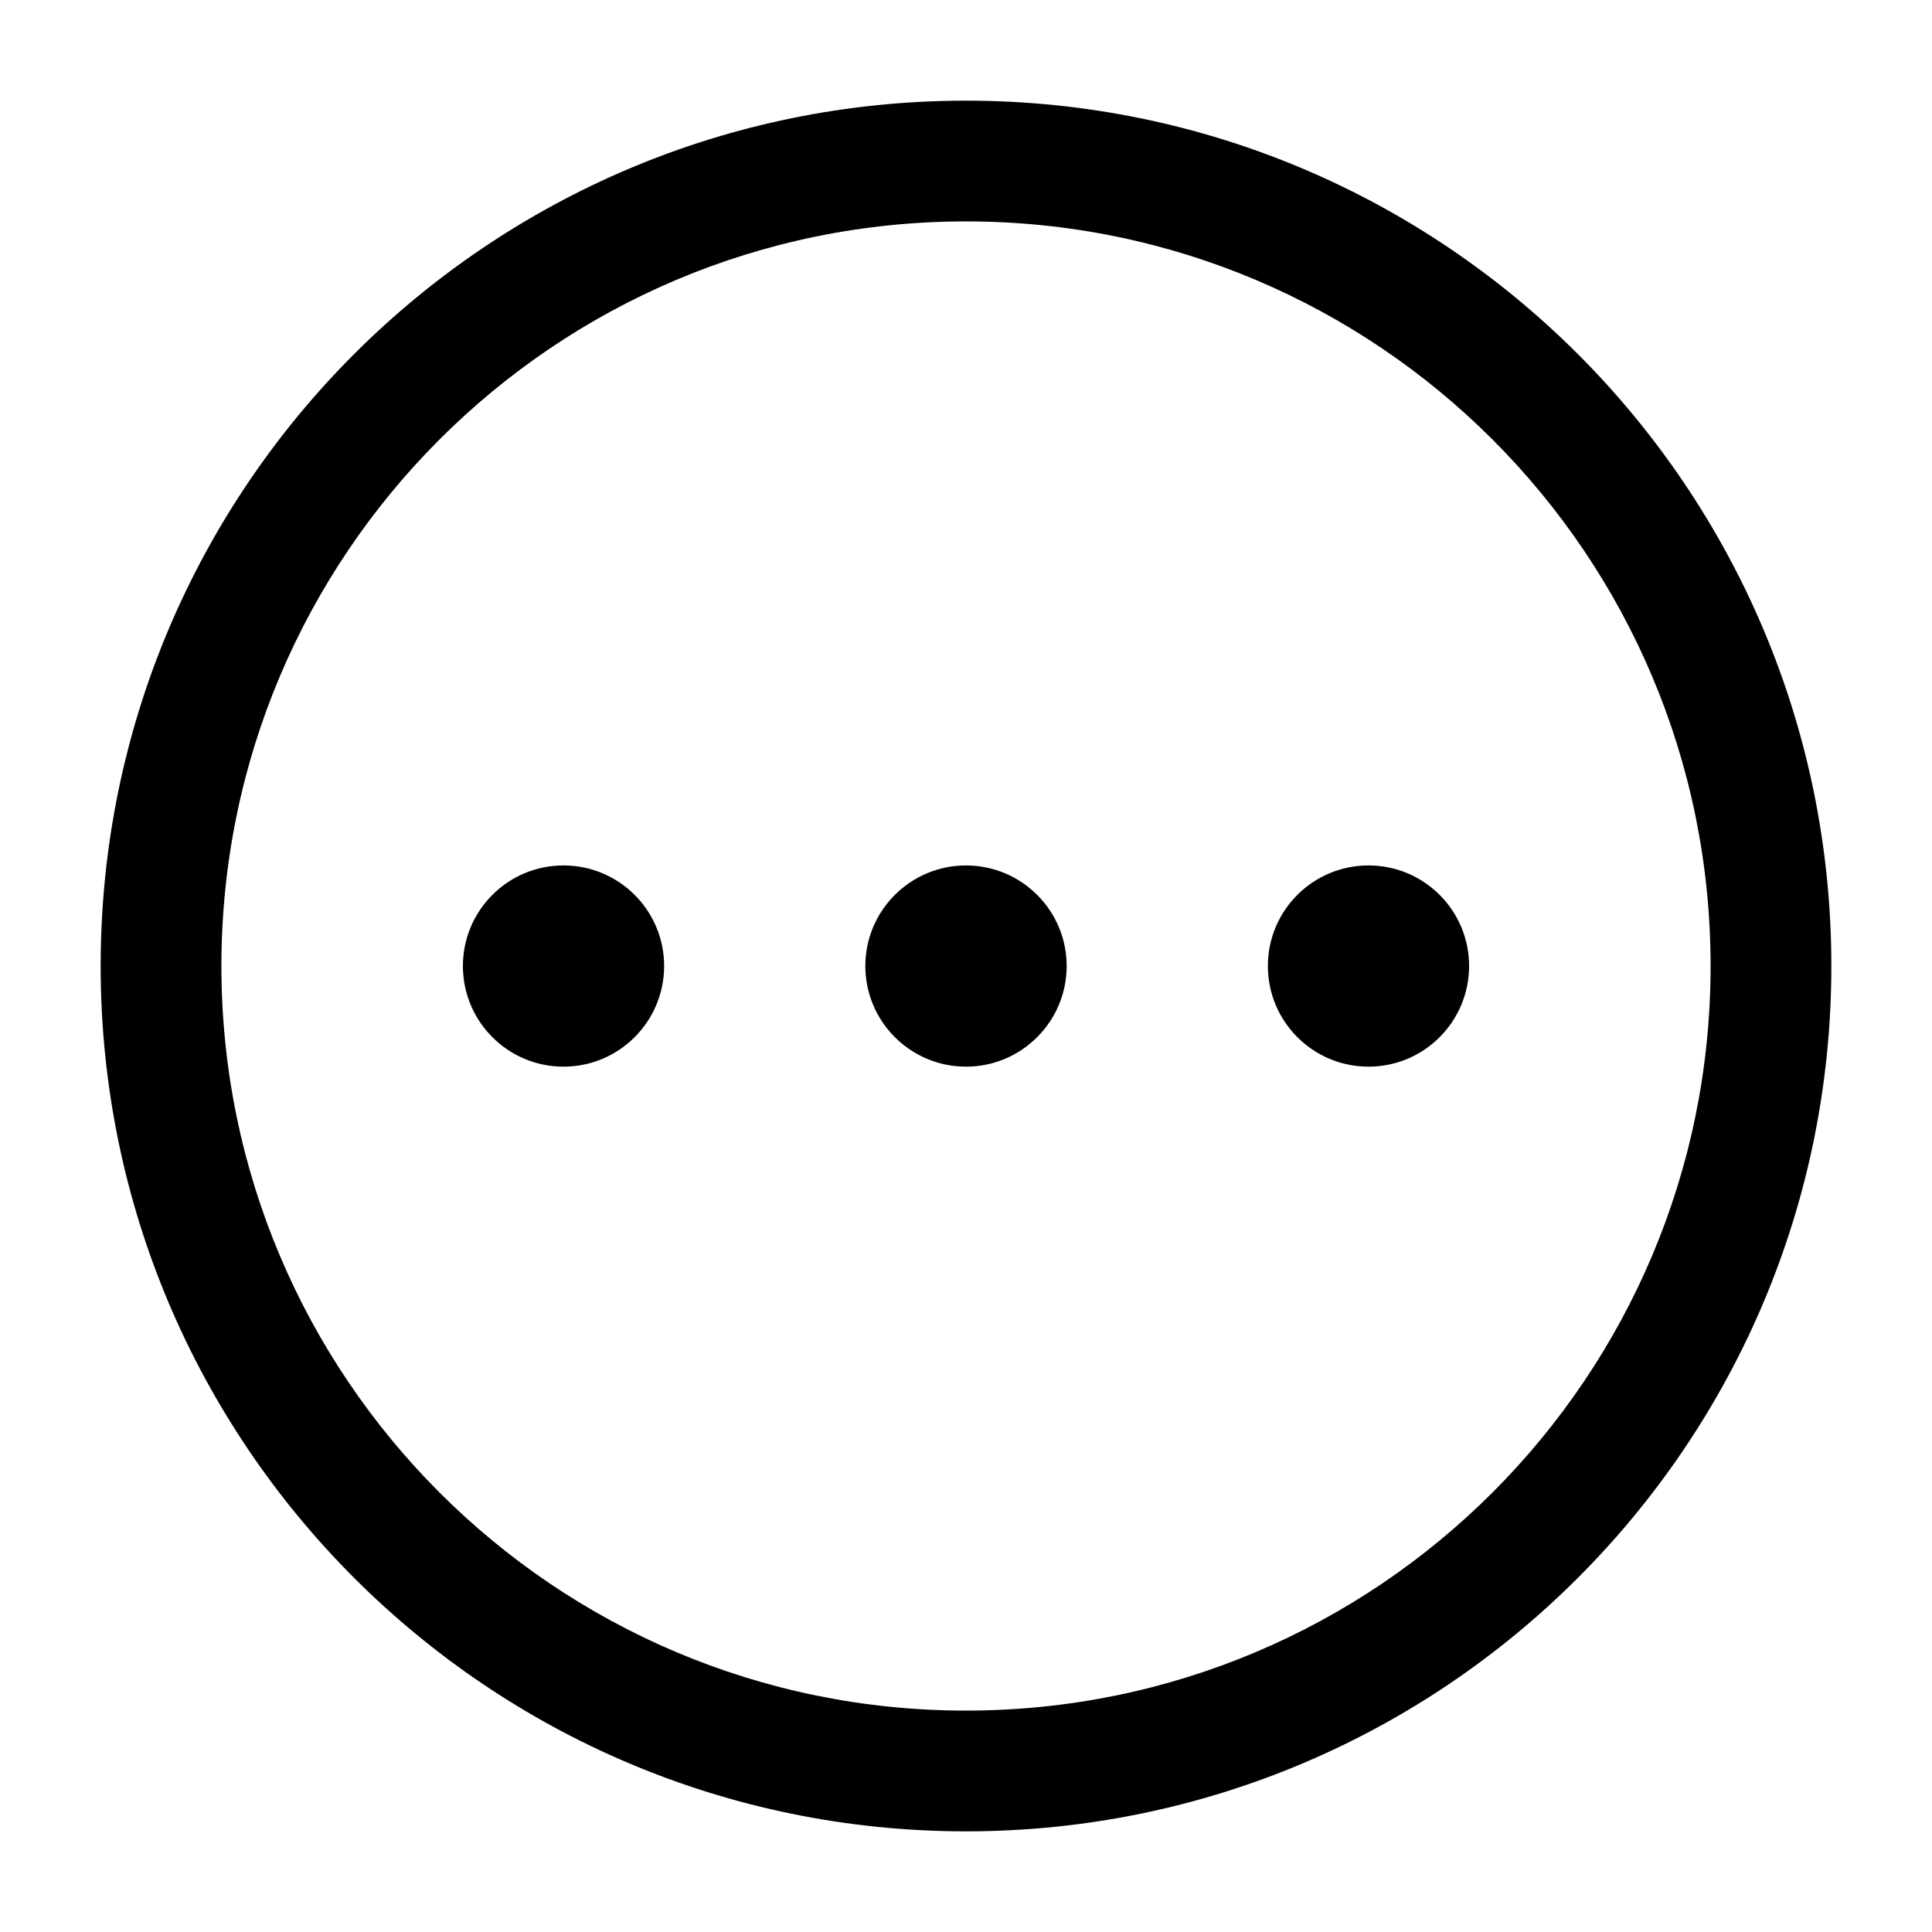 <svg width="20" height="20" viewBox="0 0 20 20"  xmlns="http://www.w3.org/2000/svg">
<path fill-rule="evenodd" clip-rule="evenodd" d="M1.042 10C1.042 5.052 5.052 1.042 10 1.042C14.947 1.042 18.958 5.052 18.958 10C18.958 14.947 14.947 18.958 10 18.958C5.052 18.958 1.042 14.947 1.042 10ZM10 2.292C5.743 2.292 2.292 5.743 2.292 10C2.292 14.257 5.743 17.708 10 17.708C14.257 17.708 17.708 14.257 17.708 10C17.708 5.743 14.257 2.292 10 2.292Z"  stroke-linejoin="round"/>
<path fill-rule="evenodd" clip-rule="evenodd" d="M14.167 8.959C13.591 8.959 13.125 9.425 13.125 10C13.125 10.575 13.591 11.042 14.167 11.042C14.742 11.042 15.208 10.575 15.208 10C15.208 9.425 14.742 8.959 14.167 8.959ZM10 8.959C9.425 8.959 8.958 9.425 8.958 10C8.958 10.575 9.425 11.042 10 11.042C10.575 11.042 11.042 10.575 11.042 10C11.042 9.425 10.575 8.959 10 8.959ZM4.792 10C4.792 9.425 5.258 8.959 5.833 8.959C6.409 8.959 6.875 9.425 6.875 10C6.875 10.575 6.409 11.042 5.833 11.042C5.258 11.042 4.792 10.575 4.792 10Z" />
</svg>
